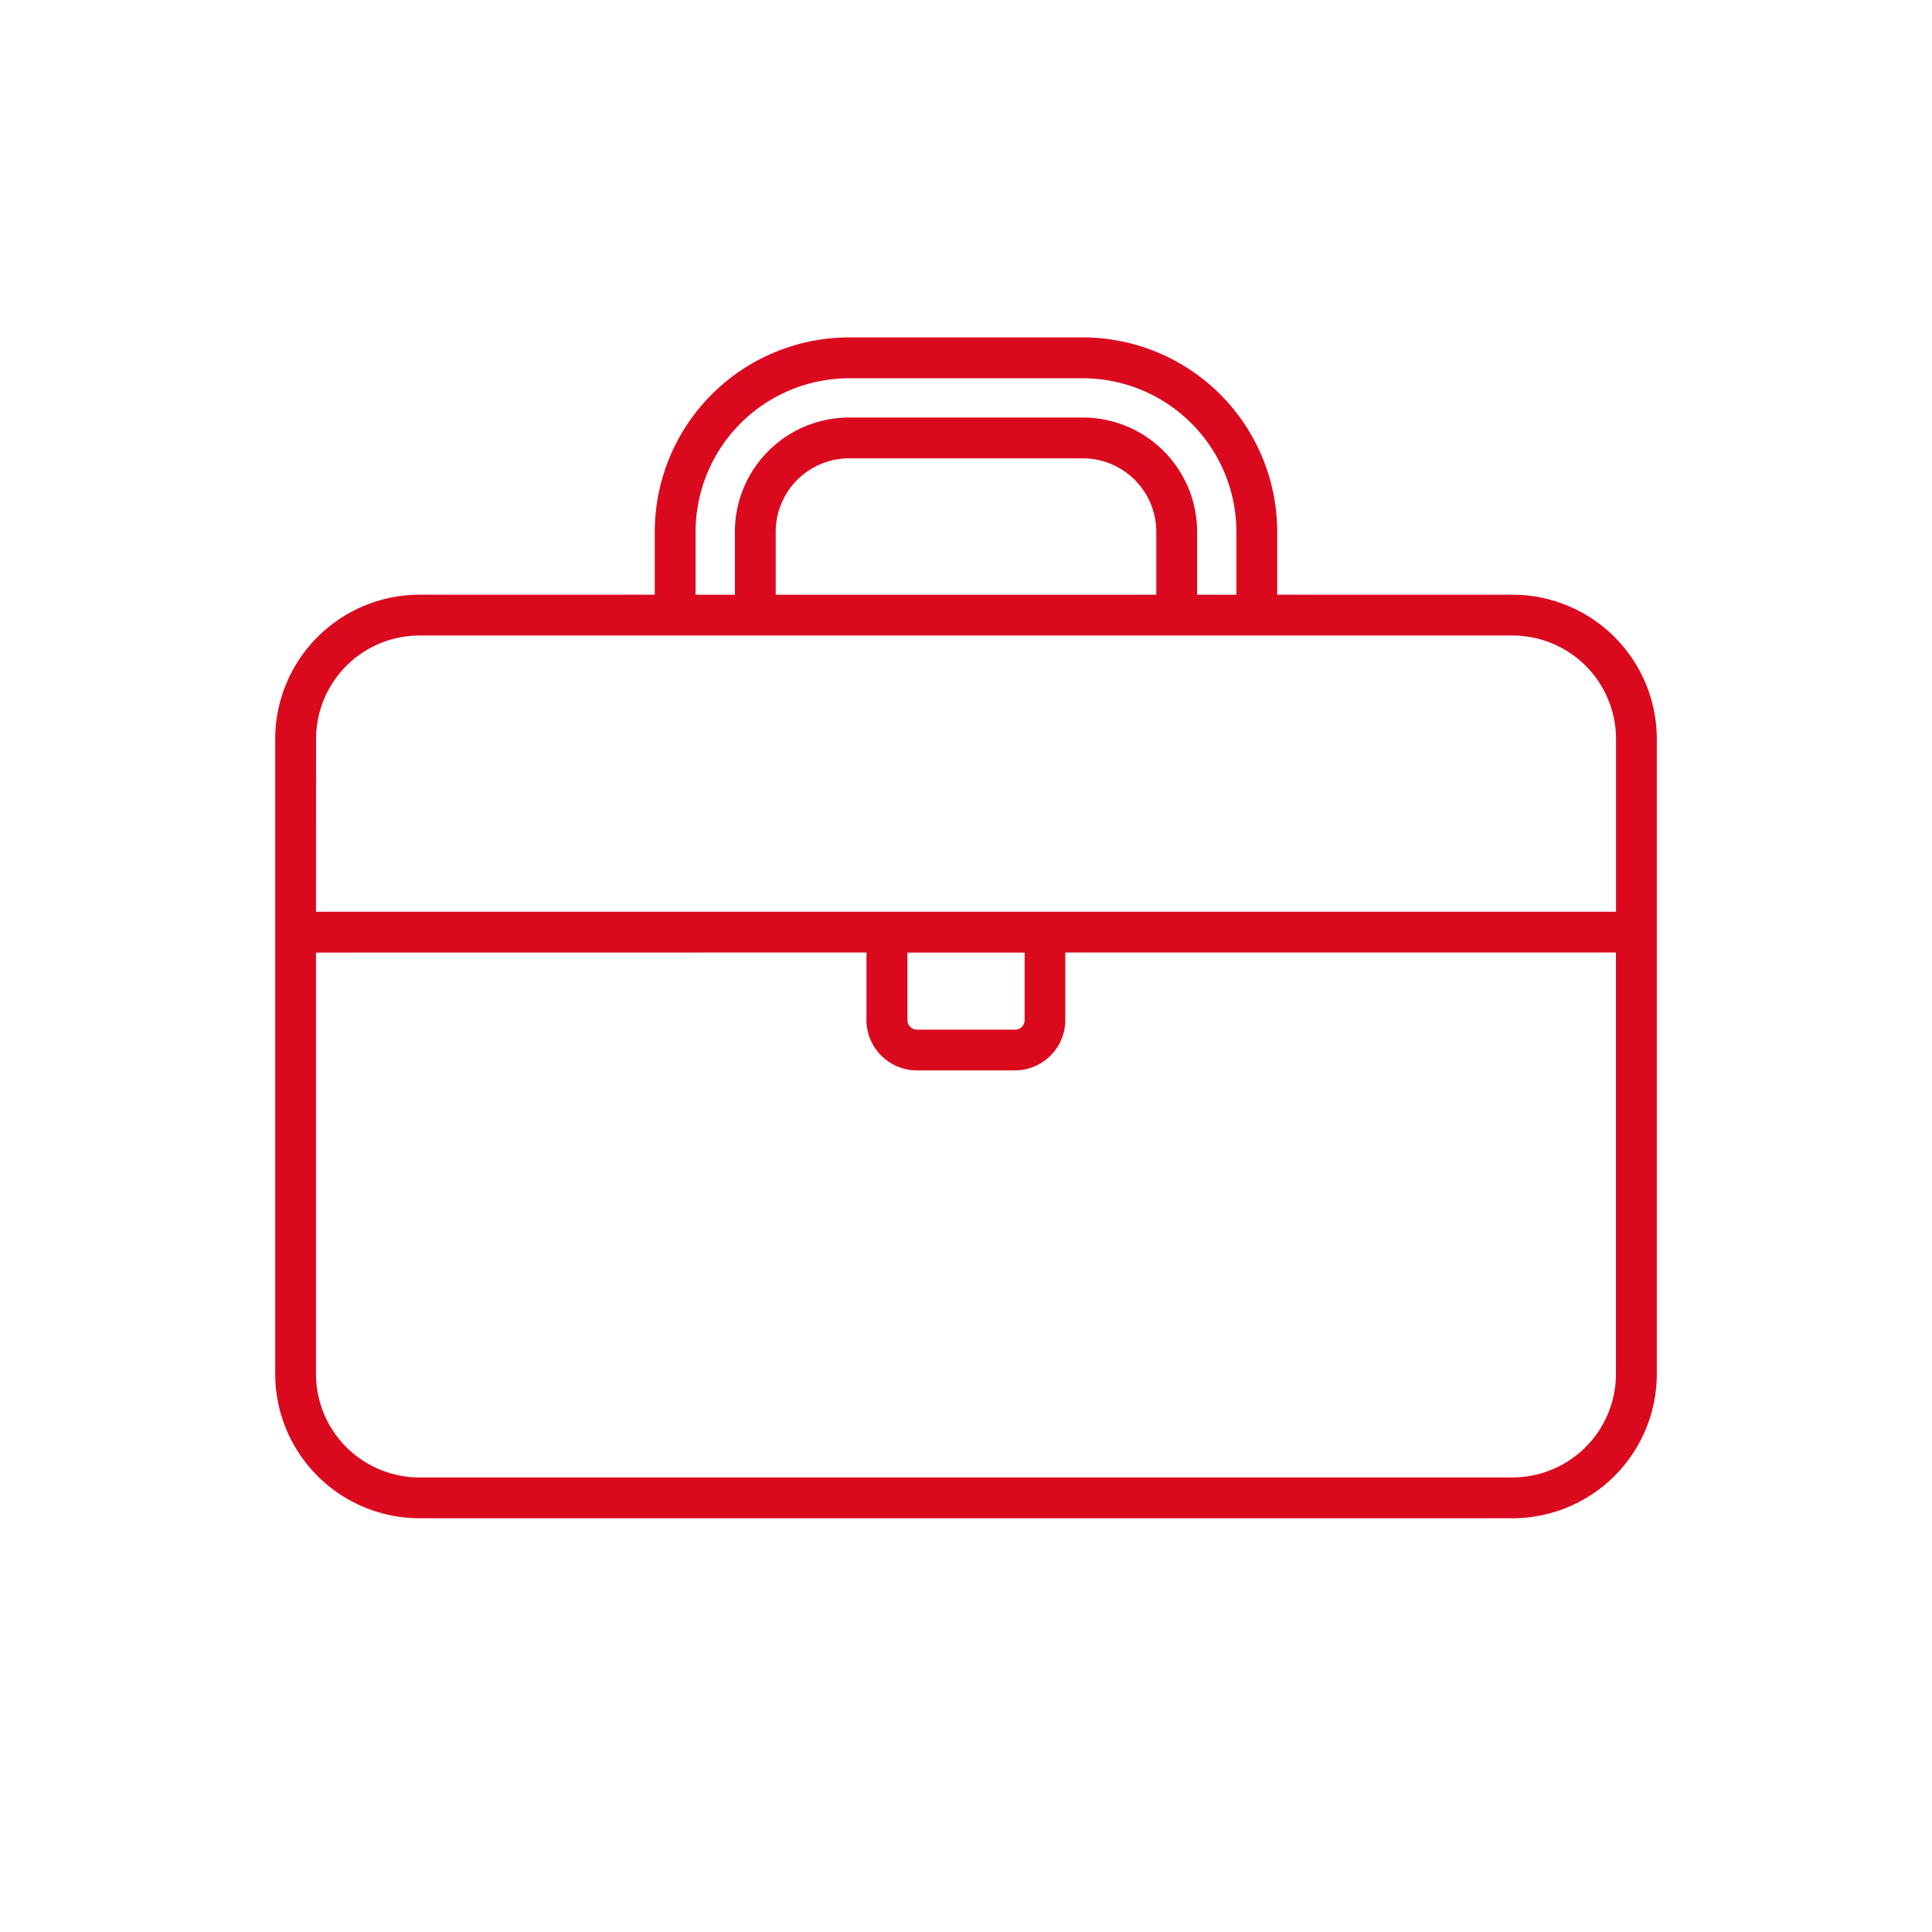 <svg xmlns="http://www.w3.org/2000/svg" width="71" height="71" viewBox="0 0 71 71">
  <g id="icon_8years_experience" data-name="icon_8years experience" transform="translate(-14427.981 -10422.313)">
    <rect id="Rectangle_369" data-name="Rectangle 369" width="71" height="71" transform="translate(14427.981 10422.313)" fill="#fff"/>
    <g id="Group_898" data-name="Group 898" transform="translate(14797.481 9801.408)">
      <path id="Path_656" data-name="Path 656" d="M-354.086,676.448h40.173a5.057,5.057,0,0,0,5.051-5.051V648.06a5.058,5.058,0,0,0-5.051-5.052h-8.9v-2.562a6.9,6.9,0,0,0-6.894-6.894h-8.586a6.9,6.9,0,0,0-6.895,6.894v2.562h-8.9a5.058,5.058,0,0,0-5.052,5.052V671.4A5.057,5.057,0,0,0-354.086,676.448Zm9.9-36a5.9,5.9,0,0,1,5.895-5.894h8.586a5.9,5.9,0,0,1,5.894,5.894v2.562h-1.943v-2.562a3.955,3.955,0,0,0-3.951-3.95h-8.586a3.955,3.955,0,0,0-3.95,3.95v2.562h-1.945Zm17.432,0v2.562h-14.487v-2.562a2.953,2.953,0,0,1,2.95-2.95h8.586A2.954,2.954,0,0,1-326.756,640.446Zm-31.382,7.614a4.057,4.057,0,0,1,4.052-4.052h40.173a4.057,4.057,0,0,1,4.051,4.052v6.6h-48.276Zm26.541,7.6v2.73a.6.6,0,0,1-.6.6h-3.6a.6.6,0,0,1-.6-.6v-2.73Zm-26.541,0H-337.4v2.73a1.606,1.606,0,0,0,1.6,1.6h3.6a1.606,1.606,0,0,0,1.6-1.6v-2.73h20.735V671.4a4.057,4.057,0,0,1-4.051,4.051h-40.173a4.057,4.057,0,0,1-4.052-4.051Z" fill="#db091e"/>
      <path id="Path_657" data-name="Path 657" d="M-313.913,676.7h-40.173a5.307,5.307,0,0,1-5.3-5.3V648.06a5.307,5.307,0,0,1,5.3-5.3h8.648v-2.313a7.152,7.152,0,0,1,7.145-7.143h8.586a7.152,7.152,0,0,1,7.144,7.143v2.313h8.65a5.307,5.307,0,0,1,5.3,5.3V671.4A5.307,5.307,0,0,1-313.913,676.7Zm-40.173-33.438a4.806,4.806,0,0,0-4.8,4.8V671.4a4.806,4.806,0,0,0,4.8,4.8h40.173a4.806,4.806,0,0,0,4.8-4.8V648.06a4.806,4.806,0,0,0-4.8-4.8h-9.15v-2.813a6.651,6.651,0,0,0-6.644-6.643h-8.586a6.652,6.652,0,0,0-6.645,6.643v2.813Zm40.173,32.438h-40.173a4.306,4.306,0,0,1-4.3-4.3V655.409h21.235v2.98a1.355,1.355,0,0,0,1.354,1.353h3.6a1.355,1.355,0,0,0,1.354-1.353v-2.98h21.235V671.4A4.306,4.306,0,0,1-313.913,675.7Zm-43.975-19.788V671.4a3.805,3.805,0,0,0,3.8,3.8h40.173a3.805,3.805,0,0,0,3.8-3.8V655.909h-20.235v2.48a1.856,1.856,0,0,1-1.854,1.853h-3.6a1.856,1.856,0,0,1-1.854-1.853v-2.48Zm25.687,3.333h-3.6a.855.855,0,0,1-.854-.853v-2.98h5.306v2.98A.854.854,0,0,1-332.2,659.242Zm-3.952-3.333v2.48a.354.354,0,0,0,.354.353h3.6a.353.353,0,0,0,.354-.353v-2.48Zm26.541-1h-48.776V648.06a4.306,4.306,0,0,1,4.3-4.3h40.173a4.306,4.306,0,0,1,4.3,4.3Zm-48.276-.5h47.776V648.06a3.805,3.805,0,0,0-3.8-3.8h-40.173a3.805,3.805,0,0,0-3.8,3.8Zm34.325-11.15h-2.444v-2.813a3.7,3.7,0,0,0-3.7-3.7h-8.586a3.7,3.7,0,0,0-3.7,3.7v2.813h-2.445v-2.813a6.151,6.151,0,0,1,6.145-6.143h8.586a6.151,6.151,0,0,1,6.144,6.143Zm-1.944-.5h1.444v-2.313a5.65,5.65,0,0,0-5.644-5.643h-8.586a5.65,5.65,0,0,0-5.645,5.643v2.313h1.445v-2.313a4.2,4.2,0,0,1,4.2-4.2h8.586a4.2,4.2,0,0,1,4.2,4.2Zm-1,.5h-14.986v-2.813a3.2,3.2,0,0,1,3.2-3.2h8.586a3.2,3.2,0,0,1,3.2,3.2Zm-14.486-.5h13.986v-2.313a2.7,2.7,0,0,0-2.7-2.7h-8.586a2.7,2.7,0,0,0-2.7,2.7Z" fill="#db091e"/>
    </g>
  </g>
</svg>
